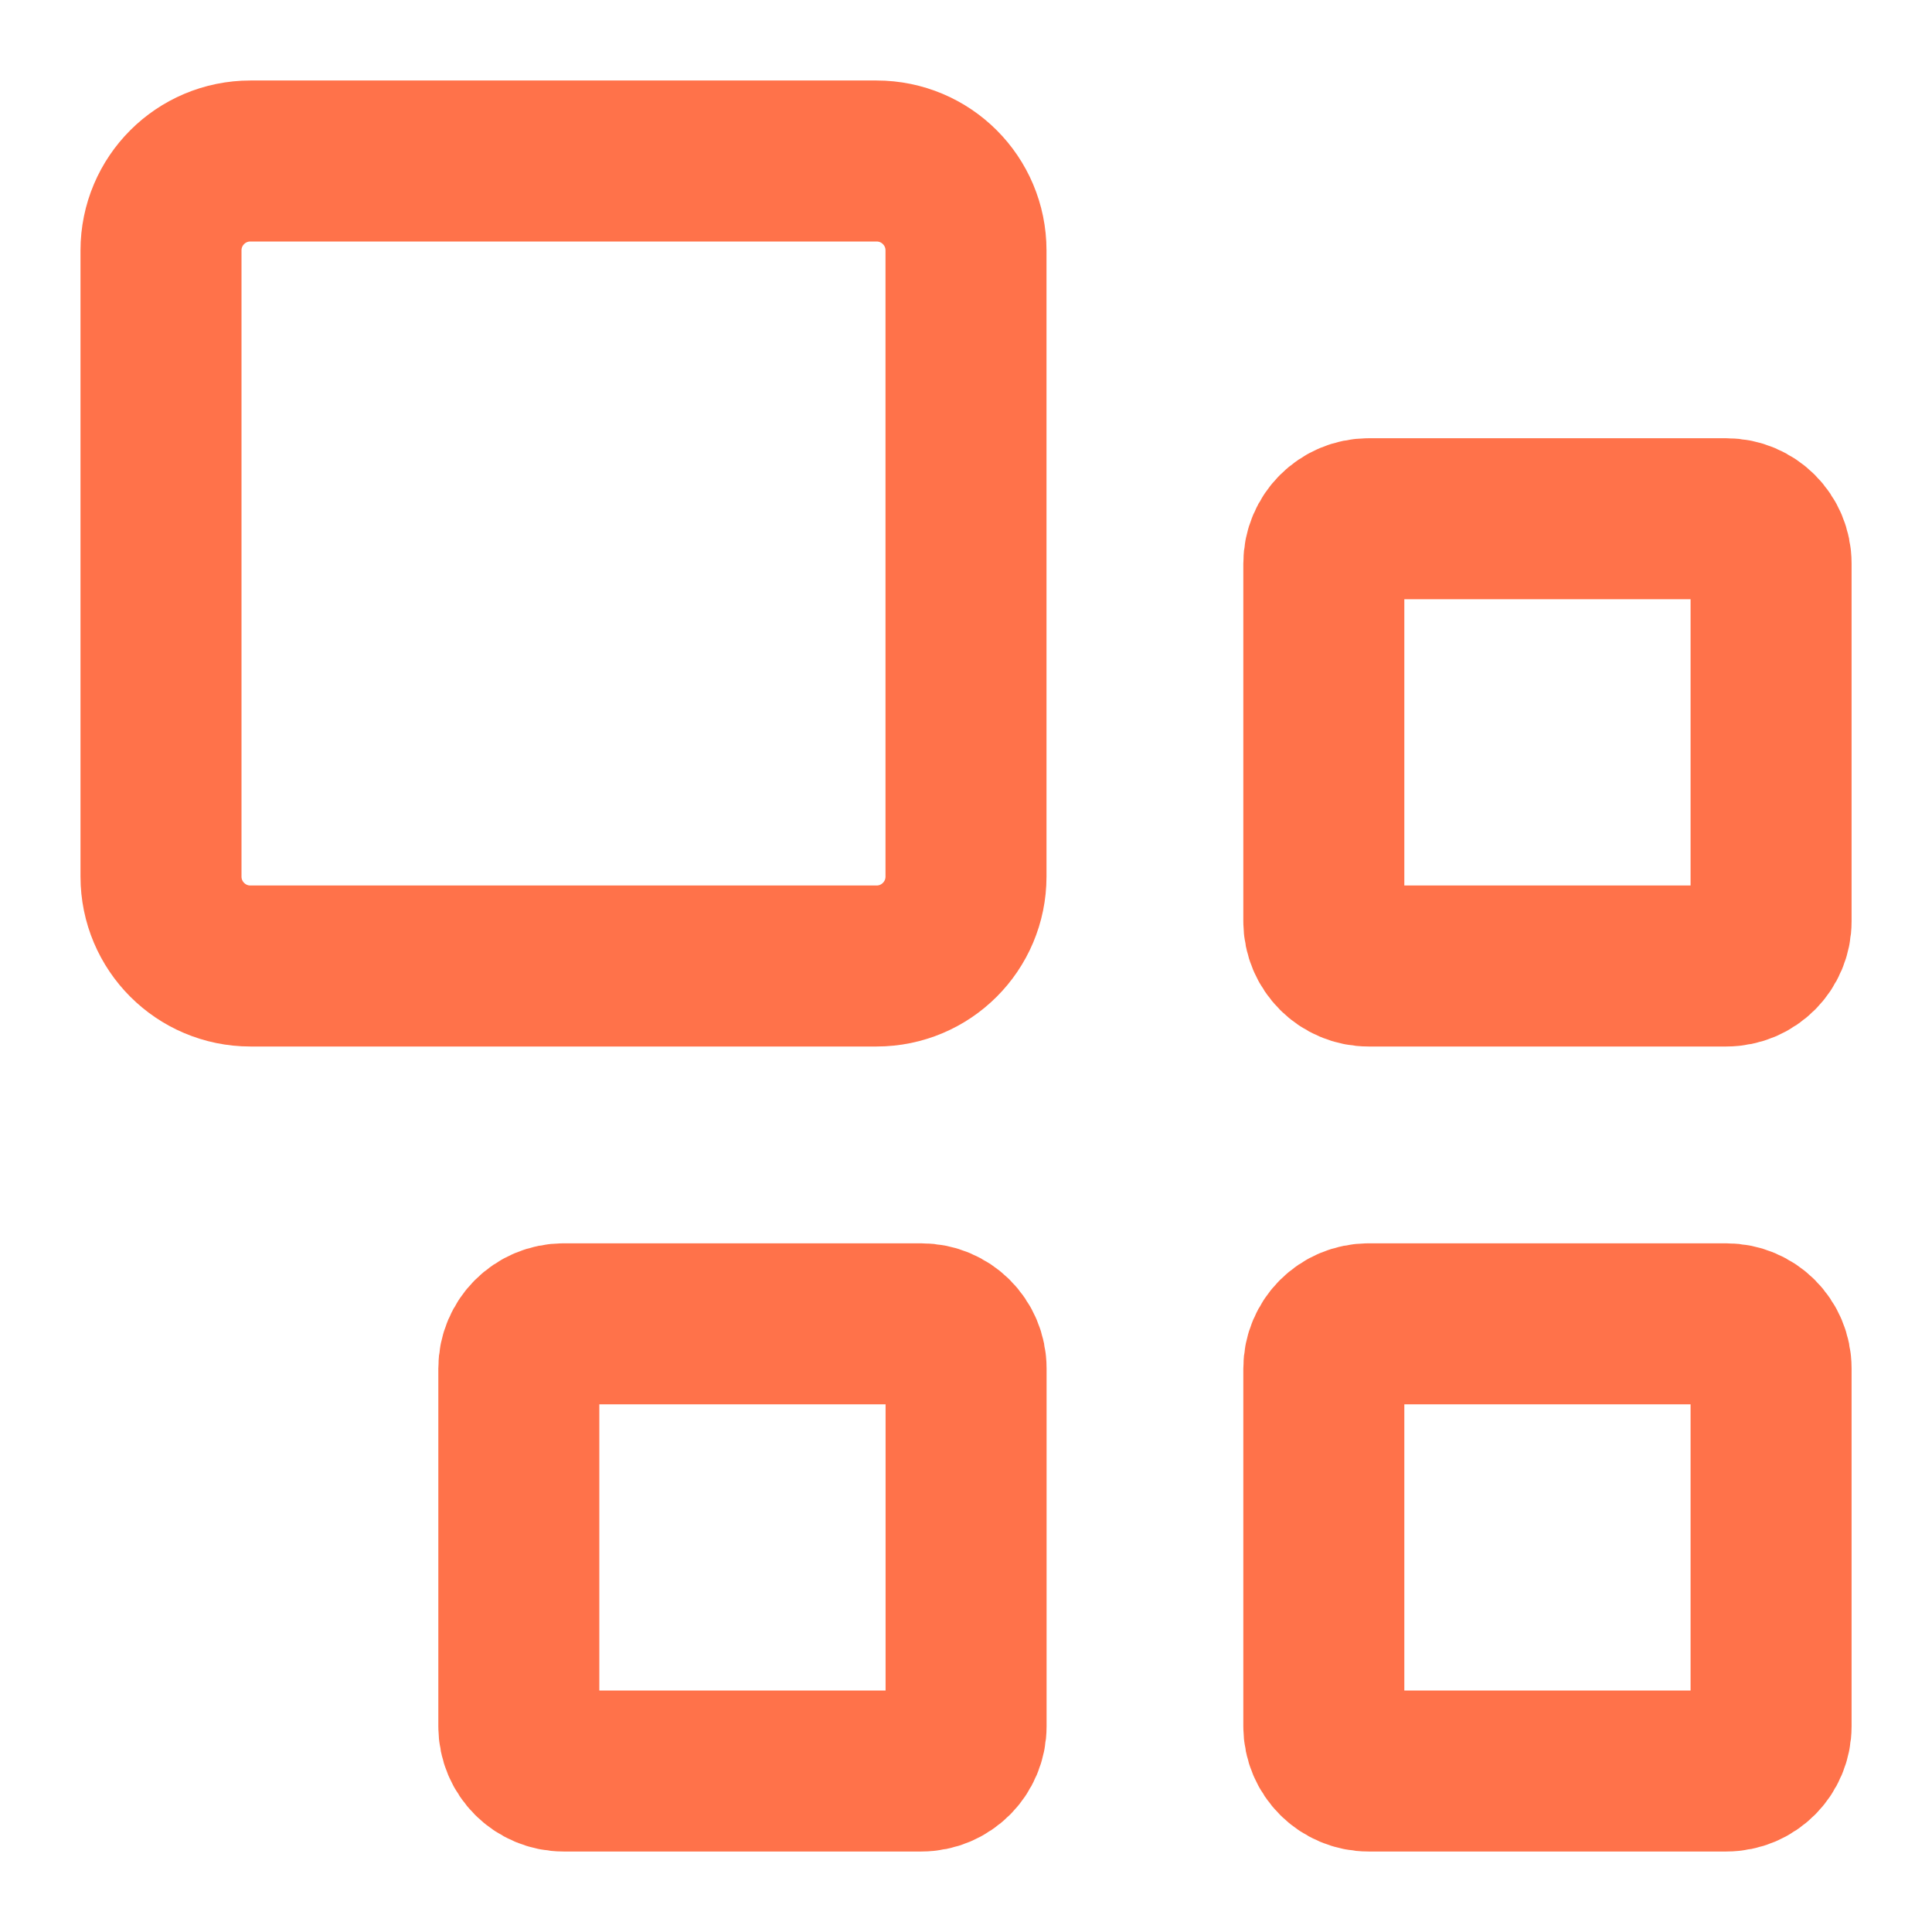 <svg width="24" height="24" viewBox="0 0 24 24" fill="none" xmlns="http://www.w3.org/2000/svg">
<path d="M10.889 2H3.111C2.497 2 2 2.497 2 3.111V10.889C2 11.502 2.497 12 3.111 12H10.889C11.503 12 12 11.502 12 10.889V3.111C12 2.497 11.503 2 10.889 2Z" stroke="#FF724A" stroke-width="2" stroke-linecap="round" stroke-linejoin="round"/>
<path d="M21.445 16.445H17.001C16.694 16.445 16.445 16.693 16.445 17V21.444C16.445 21.751 16.694 22 17.001 22H21.445C21.752 22 22.001 21.751 22.001 21.444V17C22.001 16.693 21.752 16.445 21.445 16.445Z" stroke="#FF724A" stroke-width="2" stroke-linecap="round" stroke-linejoin="round"/>
<path d="M21.445 6.444H17.001C16.694 6.444 16.445 6.693 16.445 7V11.444C16.445 11.751 16.694 12 17.001 12H21.445C21.752 12 22.001 11.751 22.001 11.444V7C22.001 6.693 21.752 6.444 21.445 6.444Z" stroke="#FF724A" stroke-width="2" stroke-linecap="round" stroke-linejoin="round"/>
<path d="M11.445 16.445H7.001C6.694 16.445 6.445 16.693 6.445 17V21.444C6.445 21.751 6.694 22 7.001 22H11.445C11.752 22 12.001 21.751 12.001 21.444V17C12.001 16.693 11.752 16.445 11.445 16.445Z" stroke="#FF724A" stroke-width="2" stroke-linecap="round" stroke-linejoin="round"/>
</svg>
